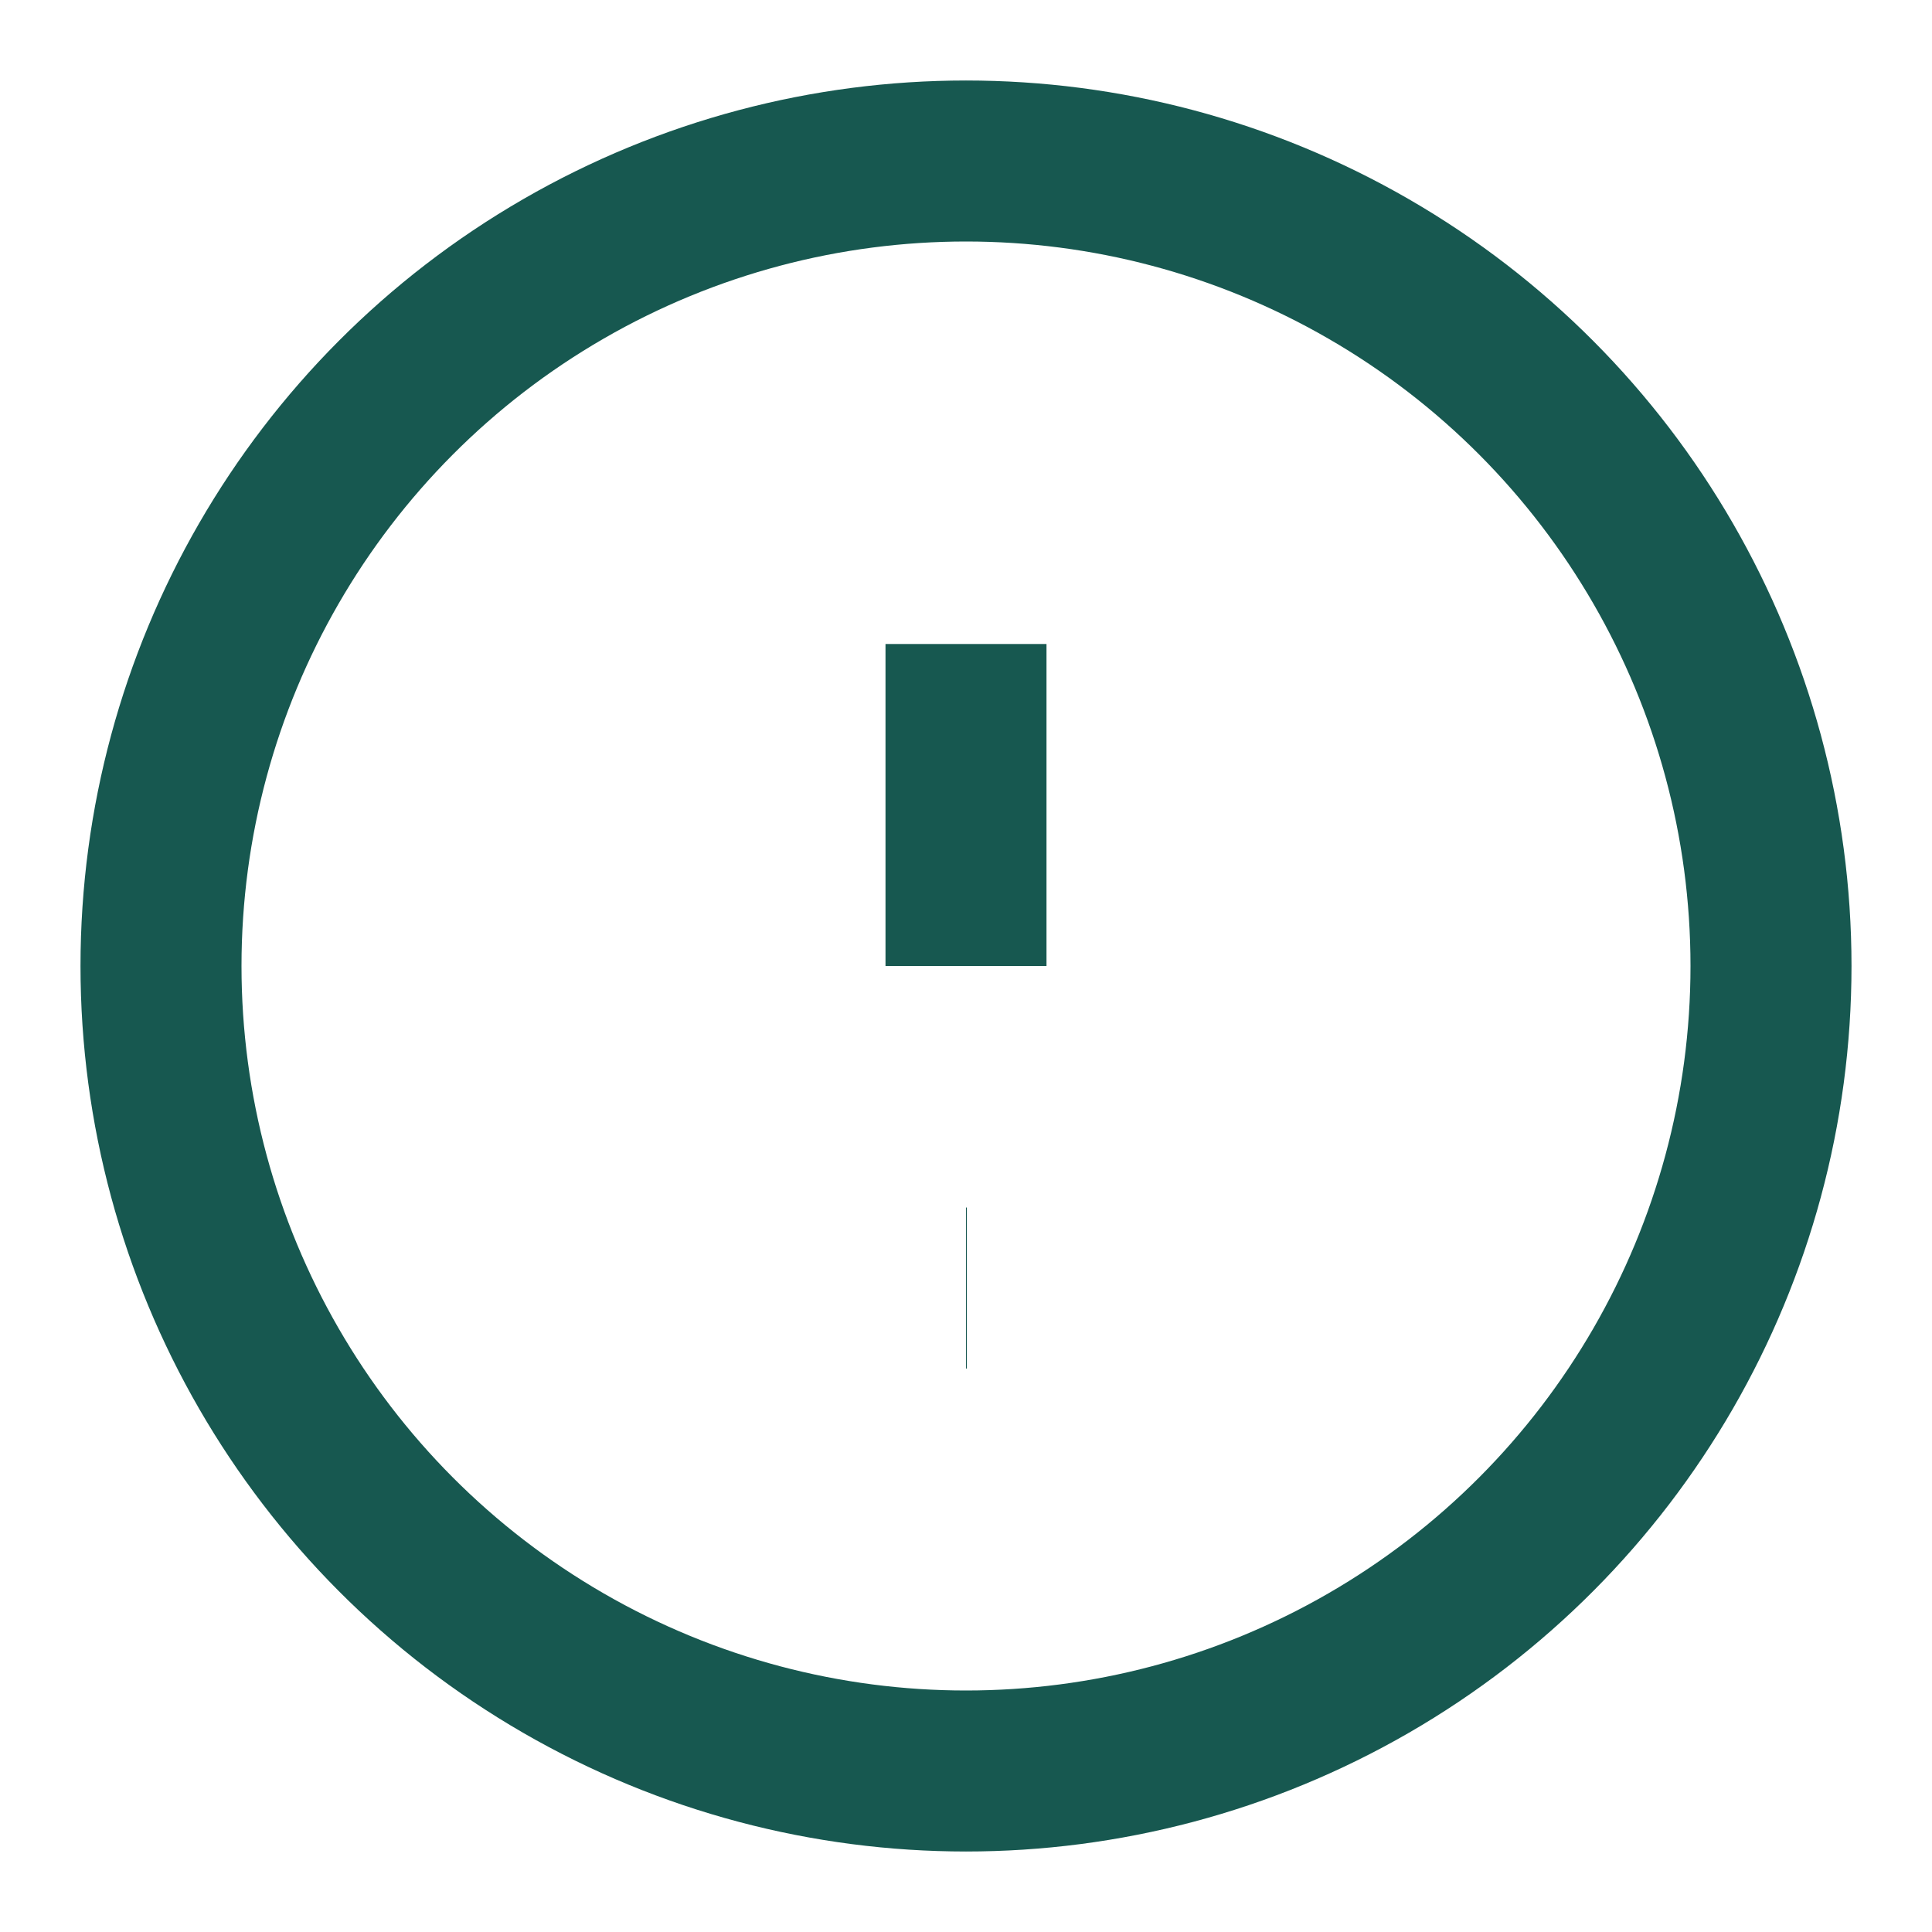 <svg xmlns="http://www.w3.org/2000/svg" width="50" height="50" viewBox="0 0 24 24" fill="none" stroke="#175850" stroke-width="2" stroke-linecap="butt" stroke-linejoin="round"><circle cx="12" cy="12" r="10"></circle><line x1="12" y1="8" x2="12" y2="12"></line><line x1="12" y1="16" x2="12.01" y2="16"></line></svg>
